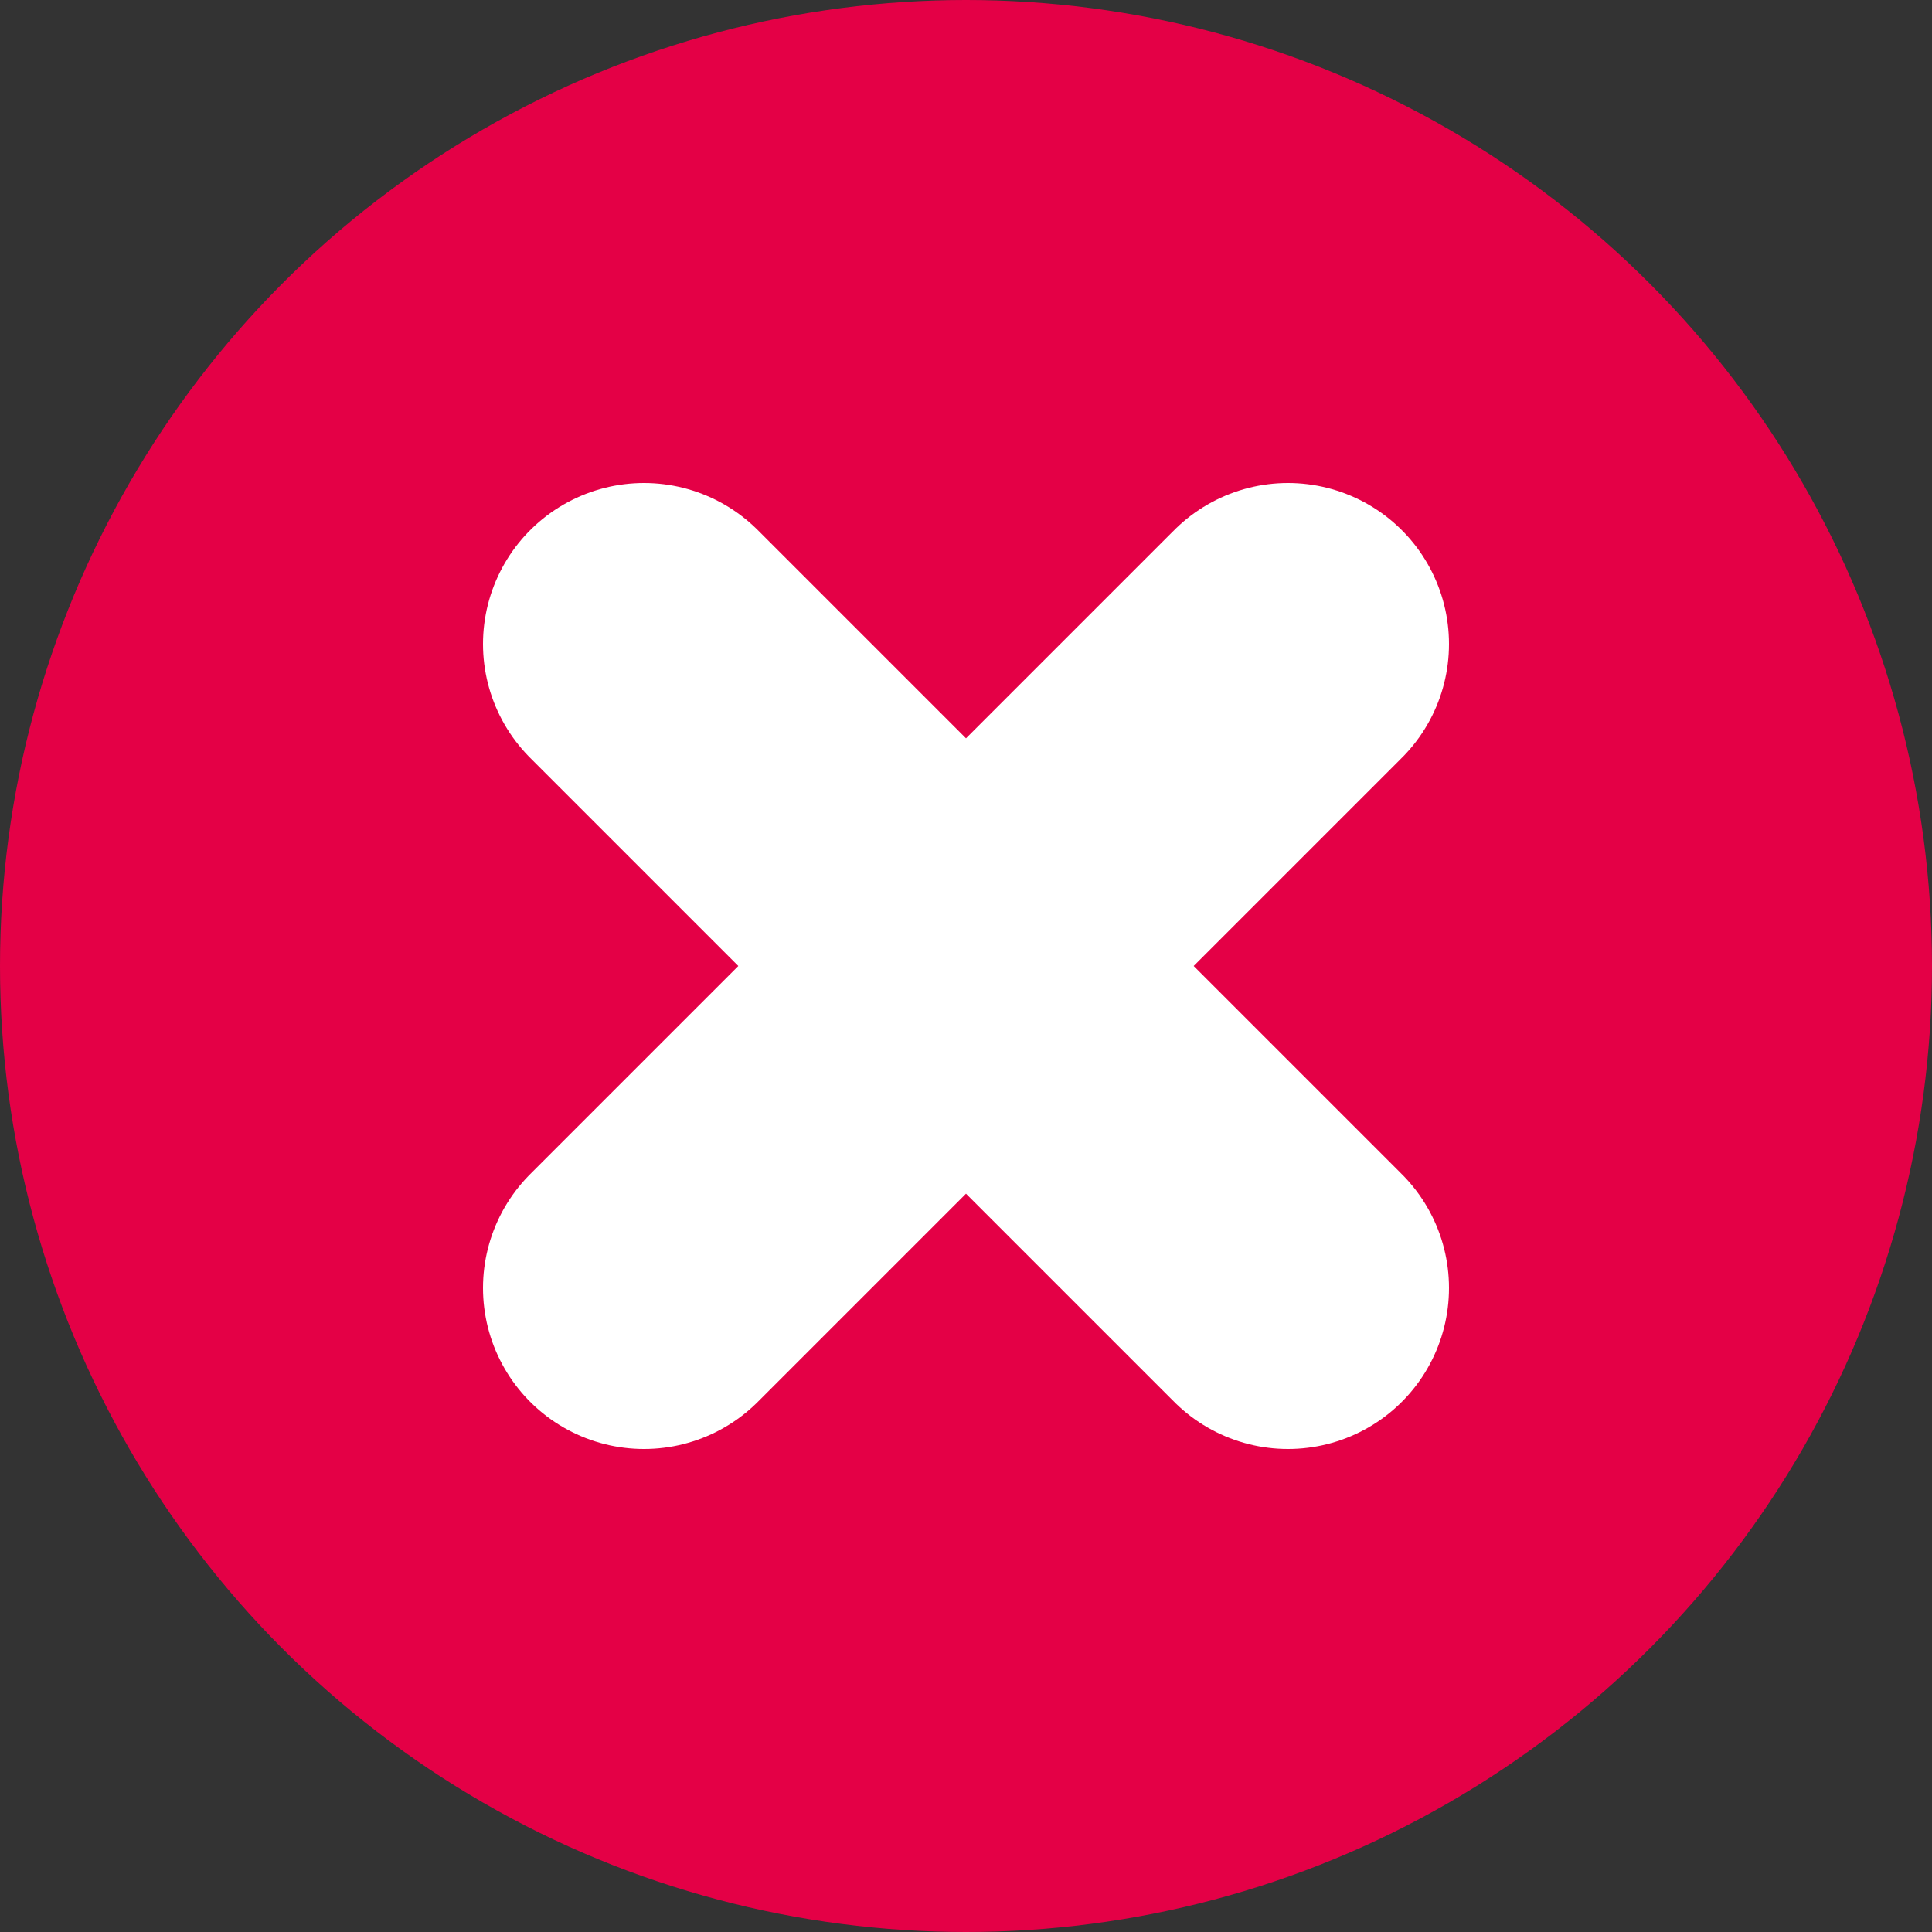 <svg xmlns="http://www.w3.org/2000/svg" width="12" height="12" viewBox="0 0 12 12">
  <rect x="0" y="0" width="12" height="12" fill="#333333" stroke="none"/>
  <g fill="none" fill-rule="evenodd">
    <circle cx="6" cy="6" r="6" fill="#E40046"/>
    <path stroke="#FFF" stroke-linecap="round" stroke-width="2" d="M4 4L8 8M4 8L8 4"/>
  </g>
</svg>
